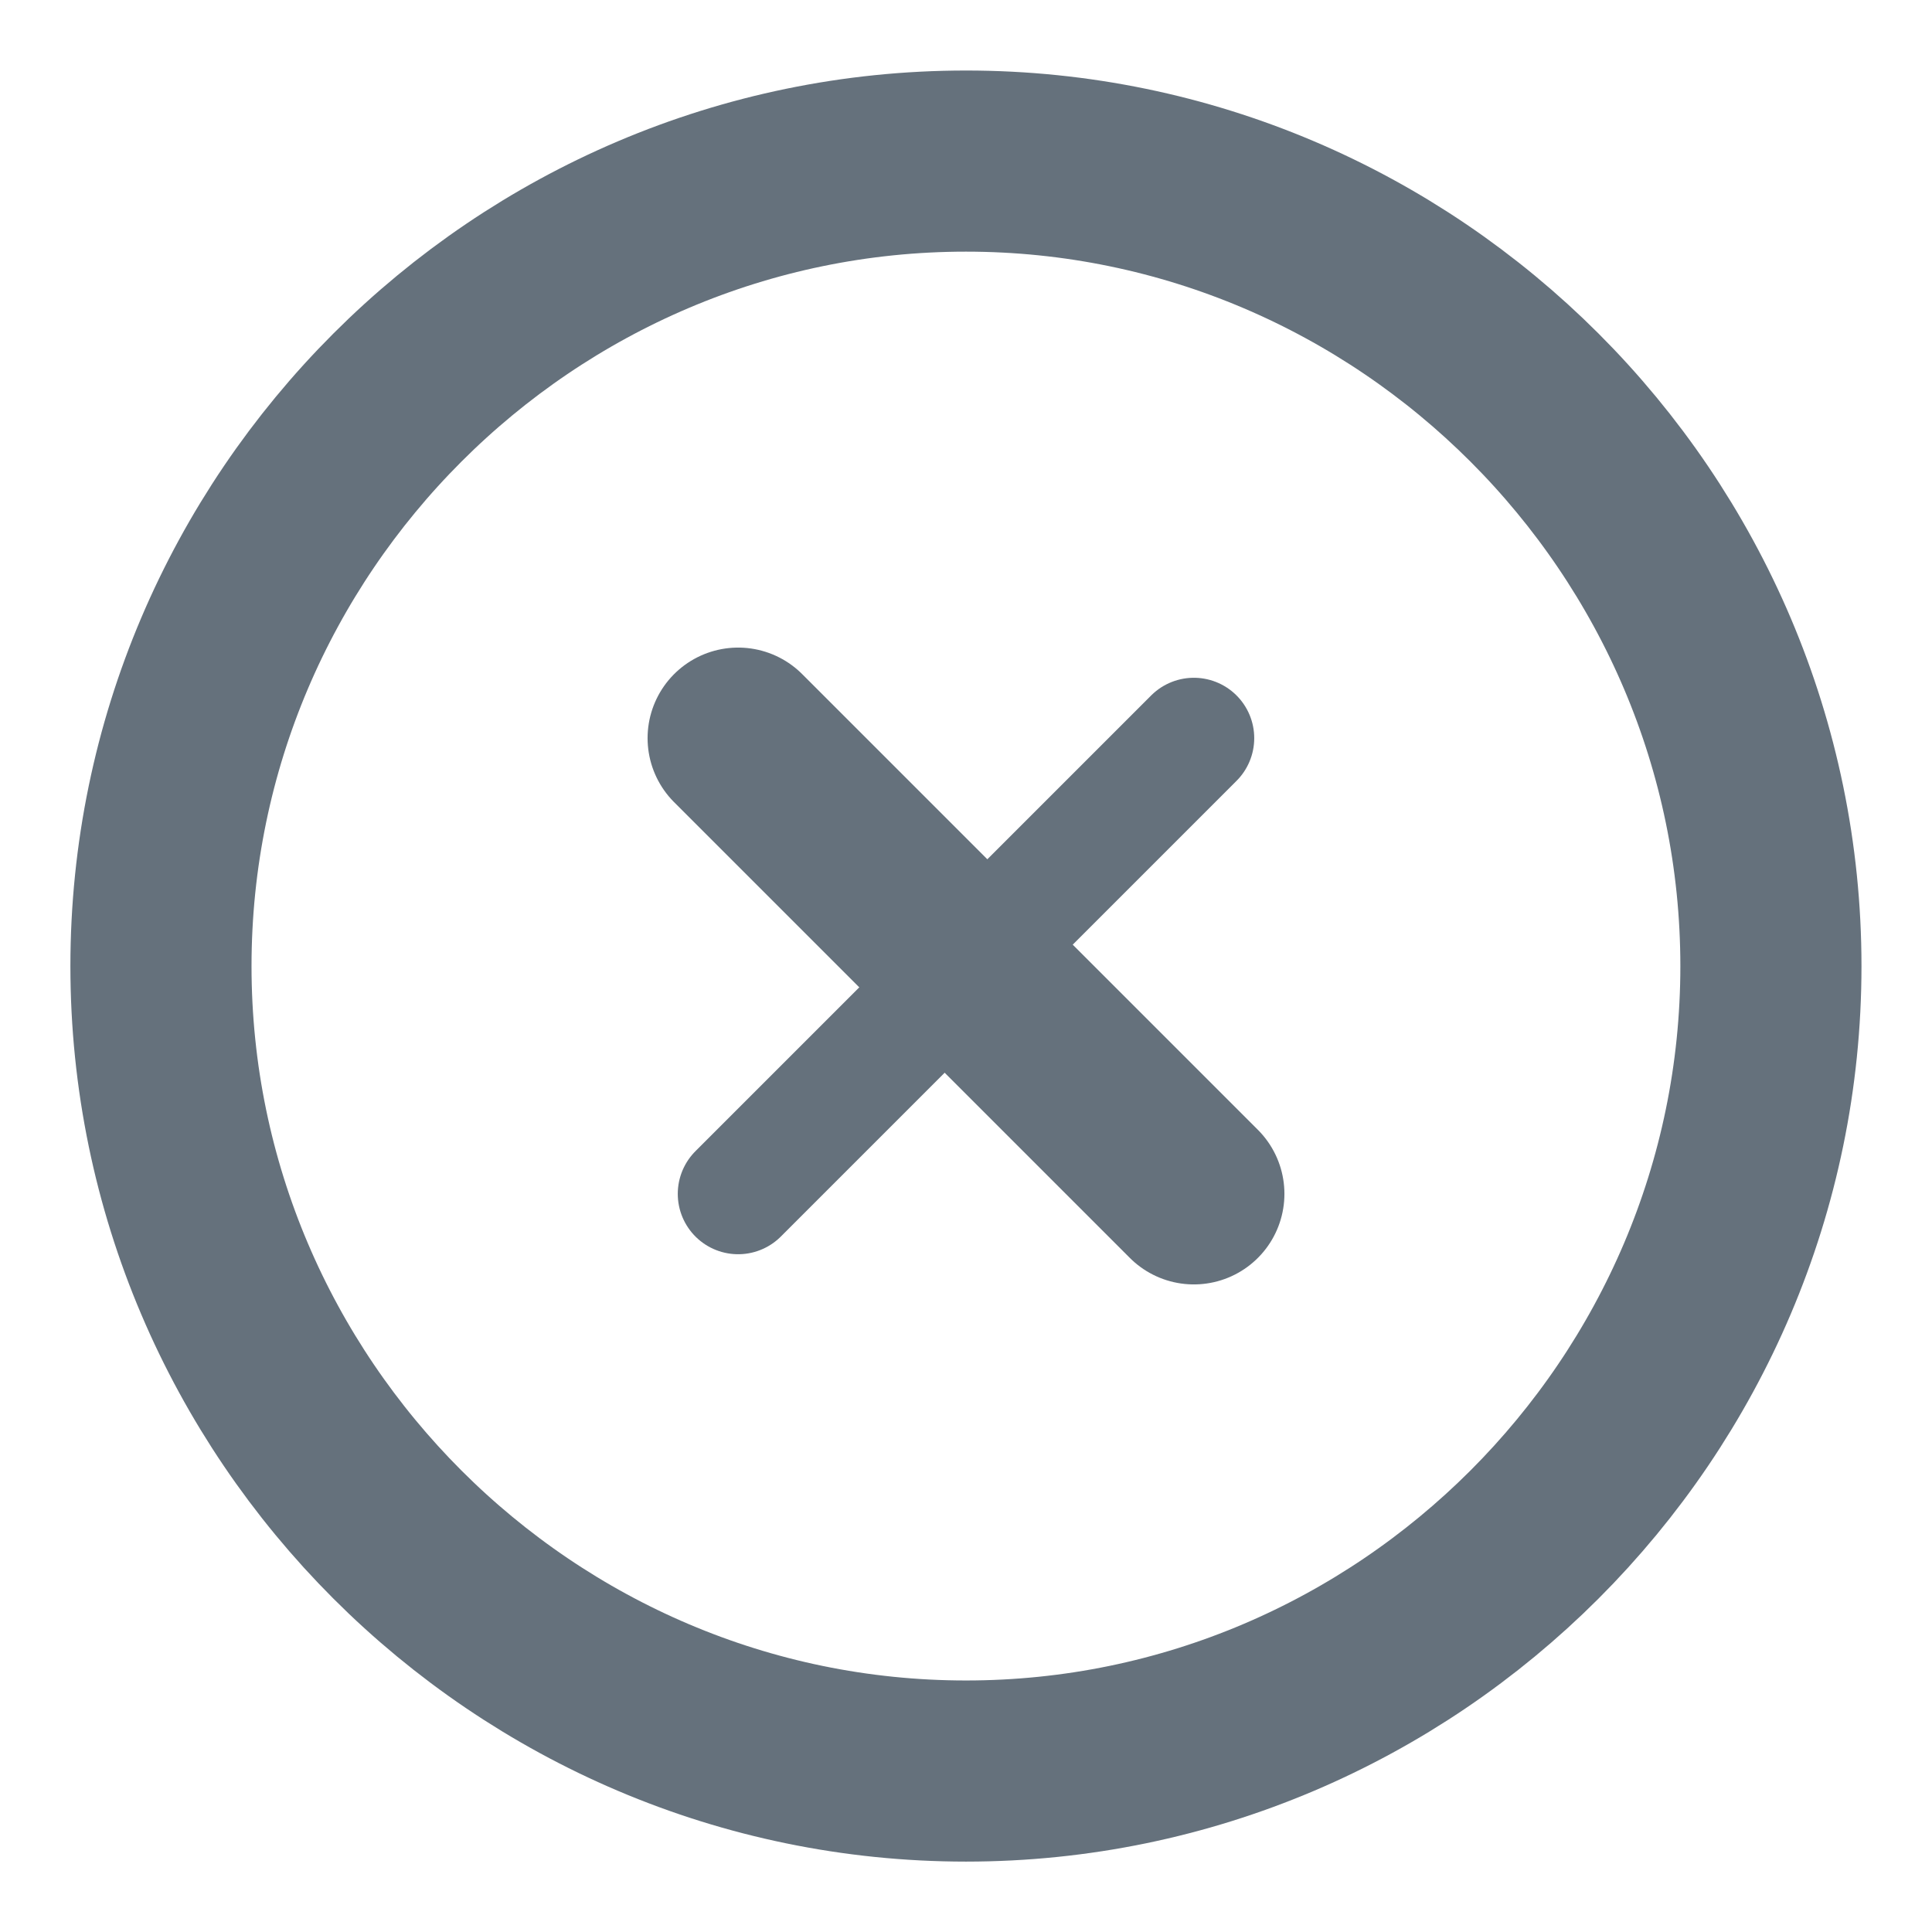 <svg width="16" height="16" viewBox="0 0 16 16" fill="none" xmlns="http://www.w3.org/2000/svg">
<path d="M8 14.667C11.666 14.667 14.666 11.667 14.666 8.001C14.666 4.334 11.666 1.334 8 1.334C4.333 1.334 1.333 4.334 1.333 8.001C1.333 11.667 4.333 14.667 8 14.667Z" stroke="#65717C" stroke-width="1.5" stroke-linecap="round" stroke-linejoin="round"/>
<path d="M6.113 9.887L9.887 6.113" stroke="#65717C" stroke-linecap="round" stroke-linejoin="round"/>
<path d="M9.887 9.887L6.113 6.113" stroke="#65717C" stroke-width="1.5" stroke-linecap="round" stroke-linejoin="round"/>
</svg>
